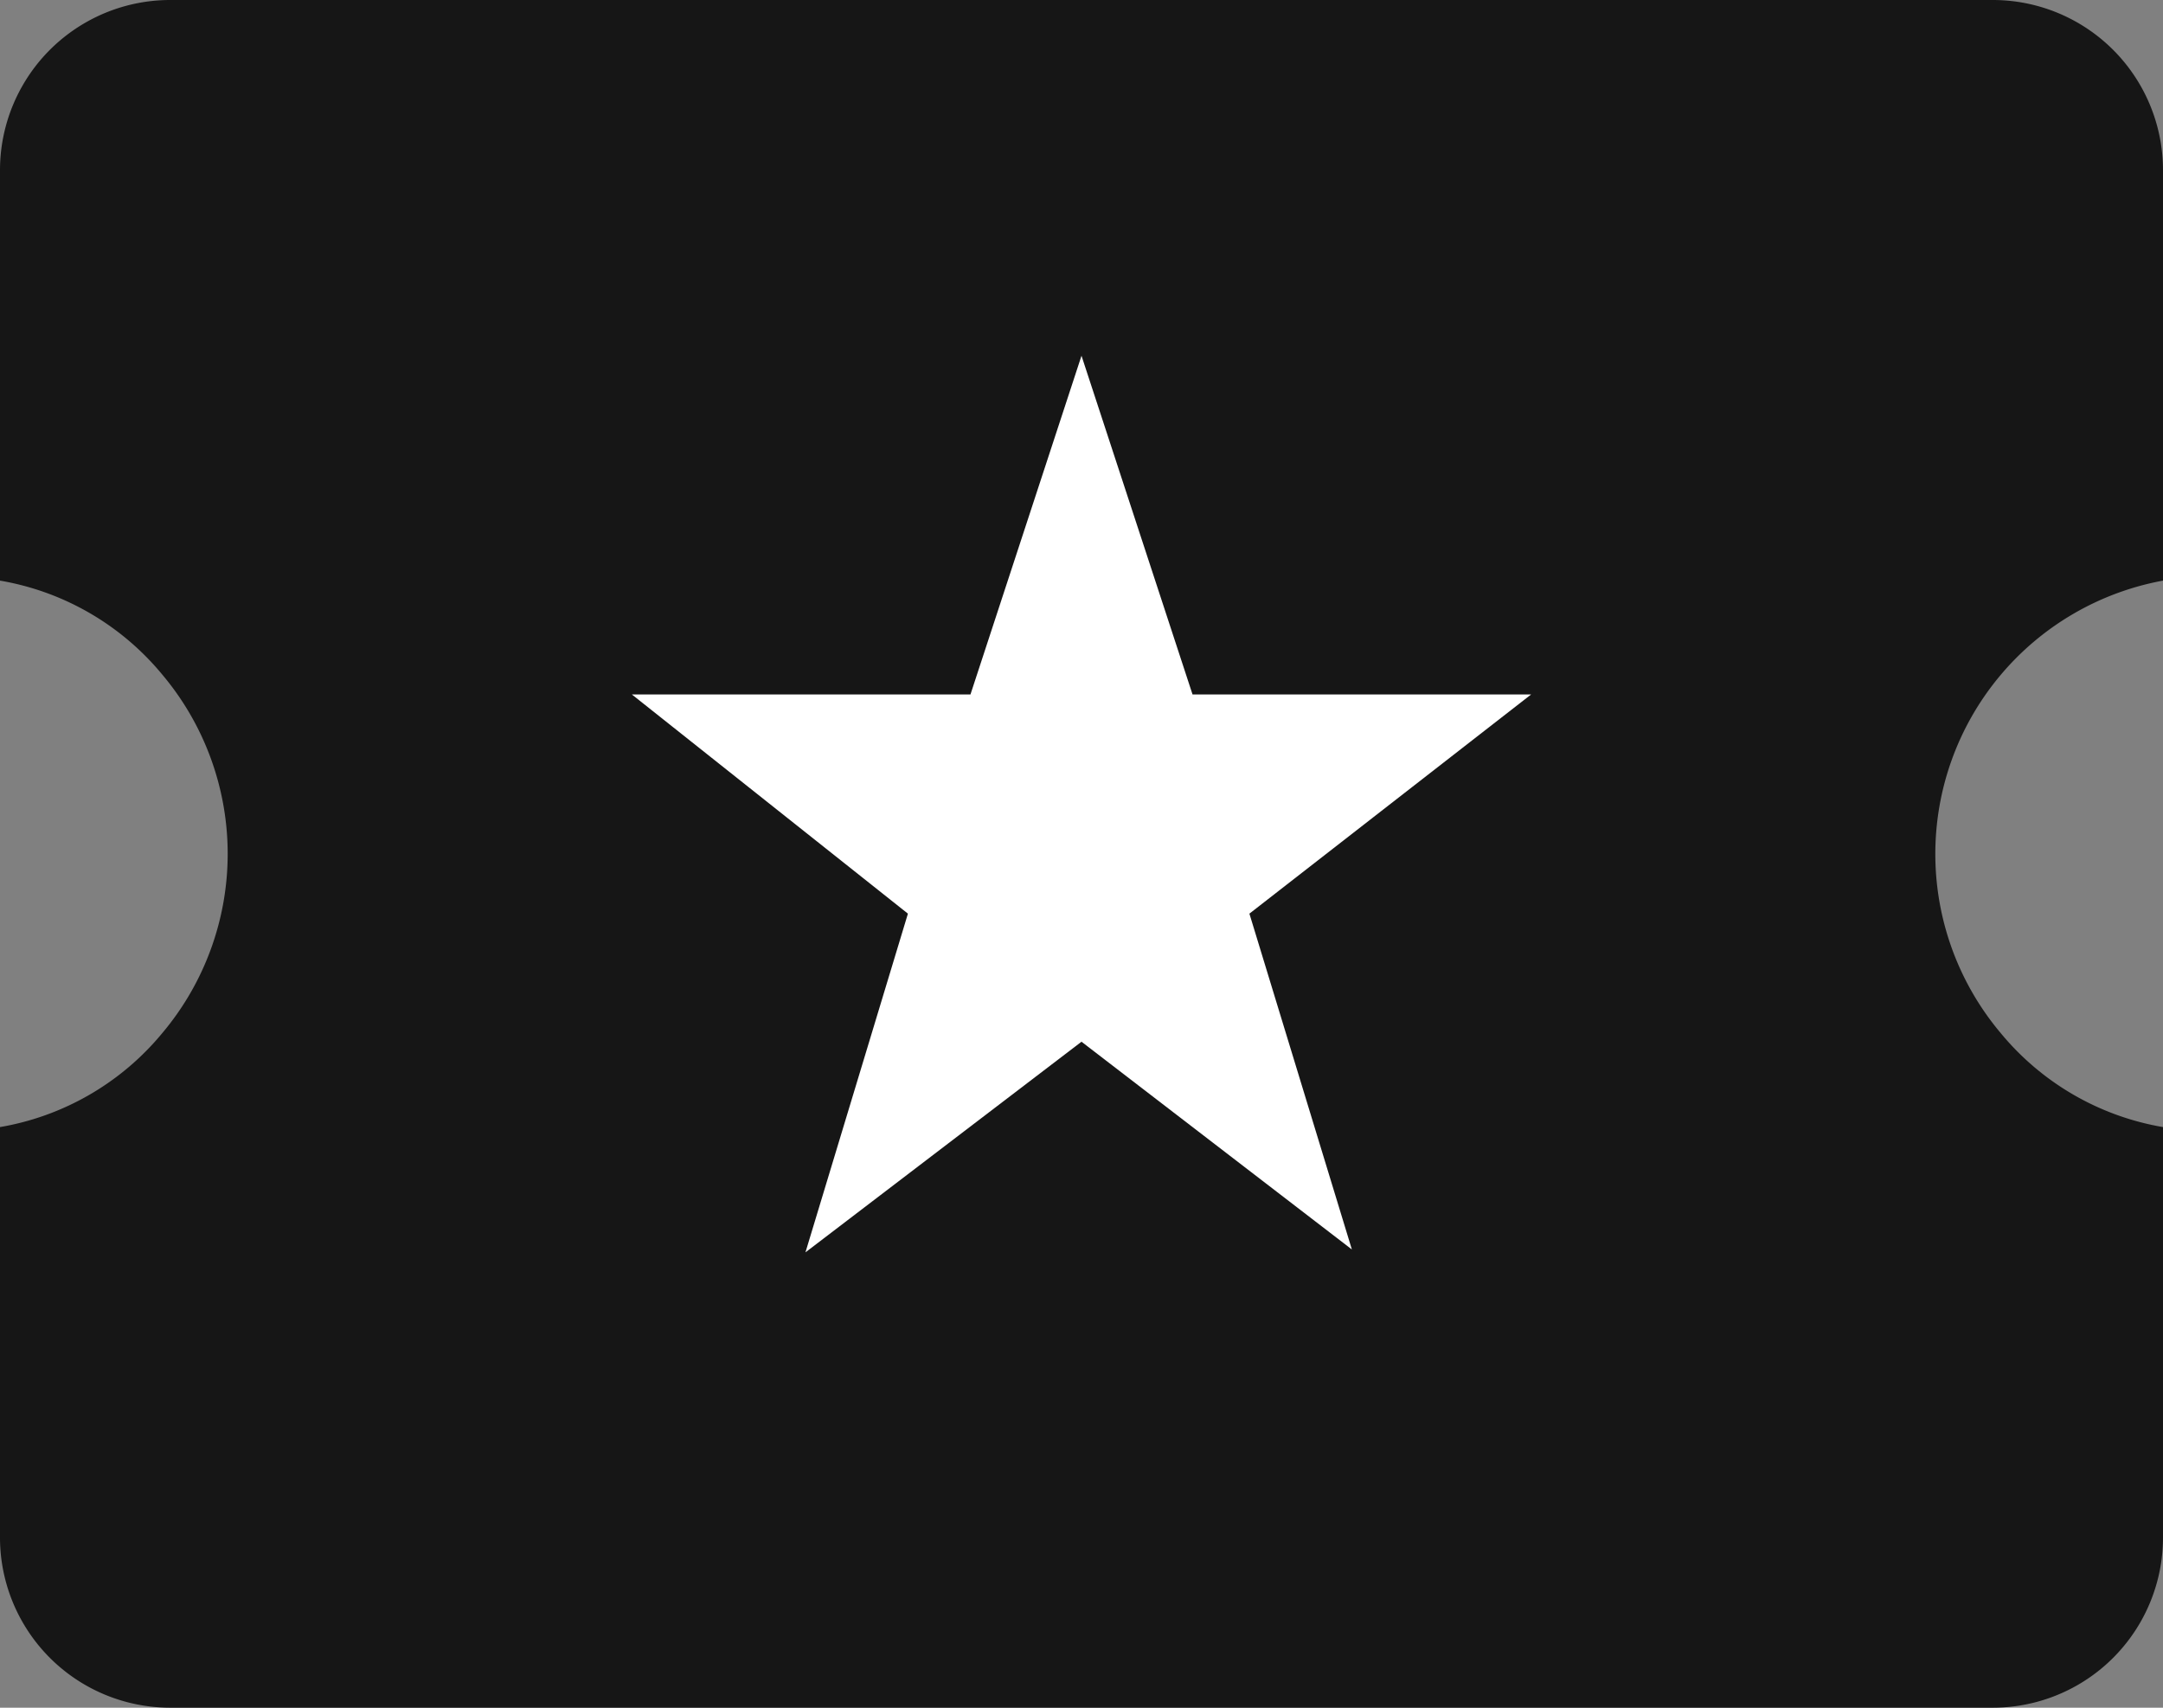 <svg xmlns="http://www.w3.org/2000/svg" width="24" height="18.947" viewBox="0 0 24 18.947">
  <rect x="0" y="0" width="24" height="18.947" fill="#808080" stroke="none"/>
  <g id="Ticket2" transform="translate(2424 2301)">
    <path id="local_activity_FILL0_wght300_GRAD0_opsz24" d="M4.395,23.447A1.889,1.889,0,0,1,2.5,21.553V17.005a2.985,2.985,0,0,0,1.8-1.042,3.088,3.088,0,0,0,0-3.979,2.985,2.985,0,0,0-1.8-1.042V6.395A1.889,1.889,0,0,1,4.395,4.5H24.605A1.889,1.889,0,0,1,26.5,6.395v4.547a3.084,3.084,0,0,0-1.8,5.021,2.985,2.985,0,0,0,1.8,1.042v4.547a1.889,1.889,0,0,1-1.895,1.895Z" transform="translate(-2426.5 -2305.5)" fill="#161616"/>
    <path id="local_activity_FILL0_wght300_GRAD0_opsz24-2" data-name="local_activity_FILL0_wght300_GRAD0_opsz24" d="M11.437,18.395,14.5,16.058l3,2.305-1.137-3.726,3.126-2.432H15.732L14.5,8.447l-1.232,3.758H9.511l3.063,2.432Z" transform="translate(-2426.5 -2305.5)" fill="#fff"/>
  </g>
</svg>
